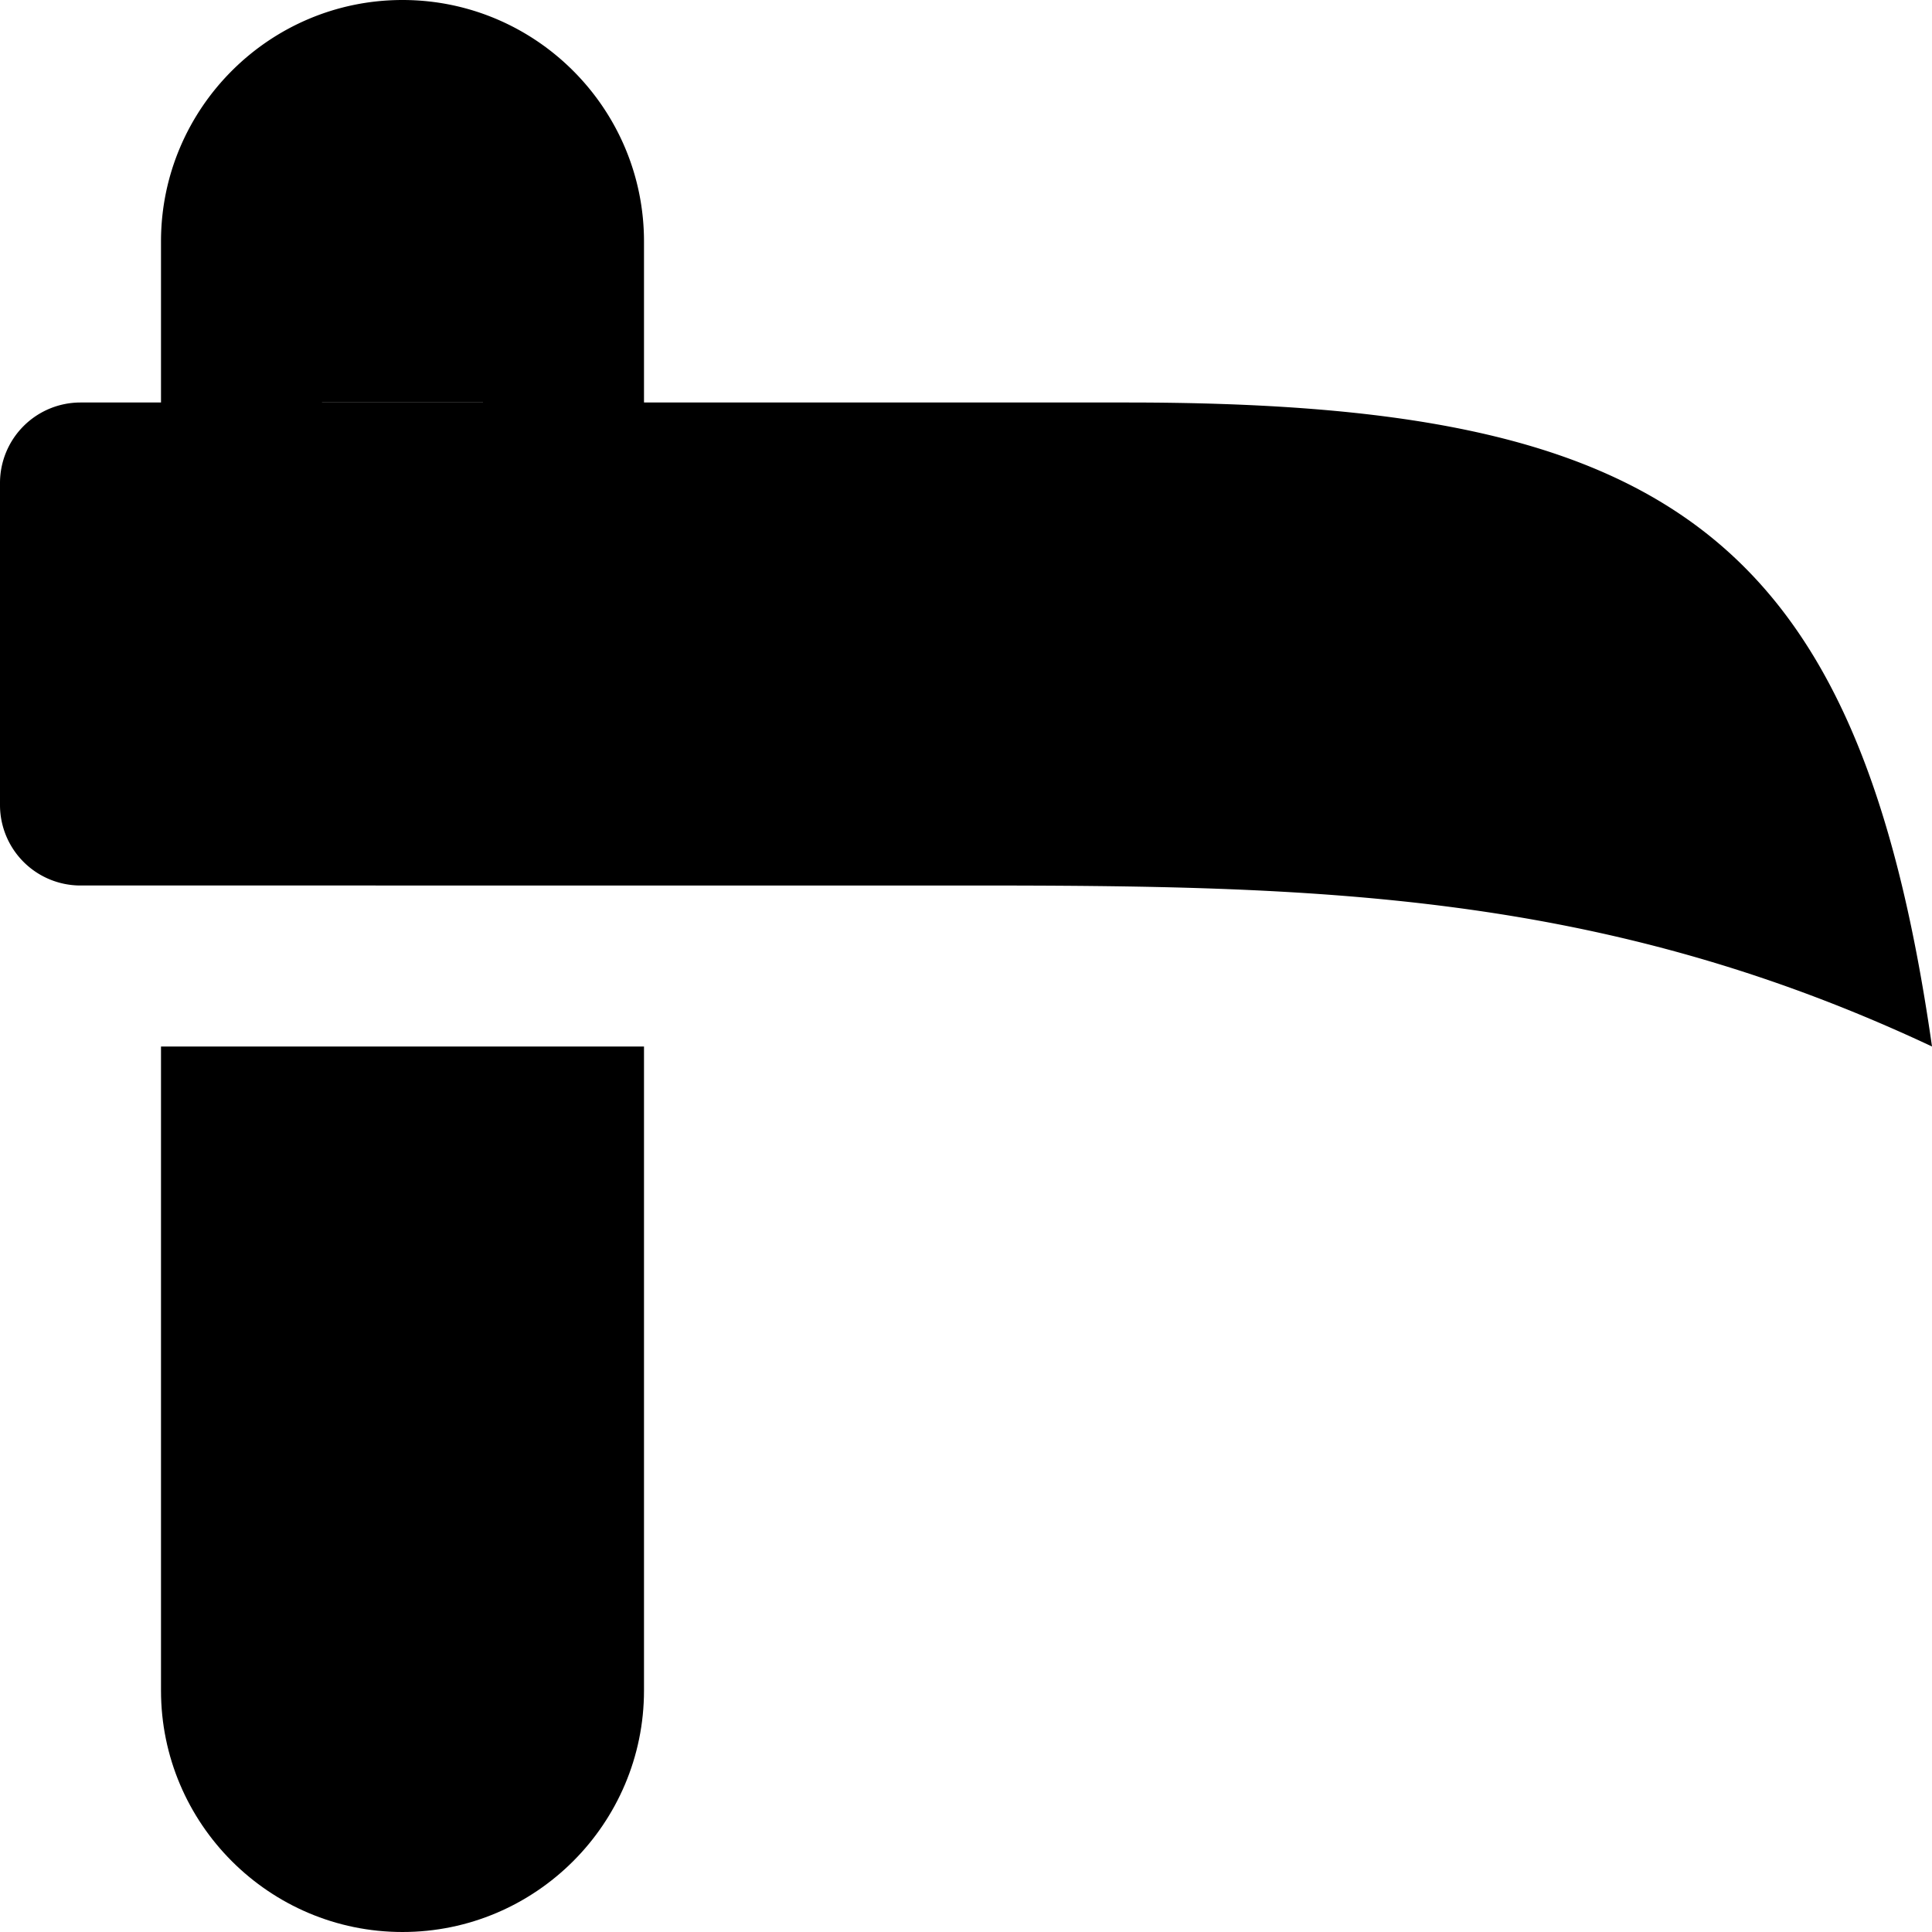 <svg id="nc_icon" xmlns="http://www.w3.org/2000/svg" xml:space="preserve" viewBox="0 0 24 24"><g fill="currentColor" class="nc-icon-wrapper"><path d="M24 13c-4.125-1.938-7.688-2-12-2H1a1 1 0 0 1-1-1V6a1 1 0 0 1 1-1h13c6.667 0 9.083 1.583 10 8z"/><path d="M5 0C3.346 0 2 1.346 2 3v2a1 1 0 0 0 2 0h2a1 1 0 0 0 2 0V3c0-1.654-1.346-3-3-3z"/><path d="M2 13v8c0 1.654 1.346 3 3 3s3-1.346 3-3v-8H2z" data-color="color-2"/></g></svg>
